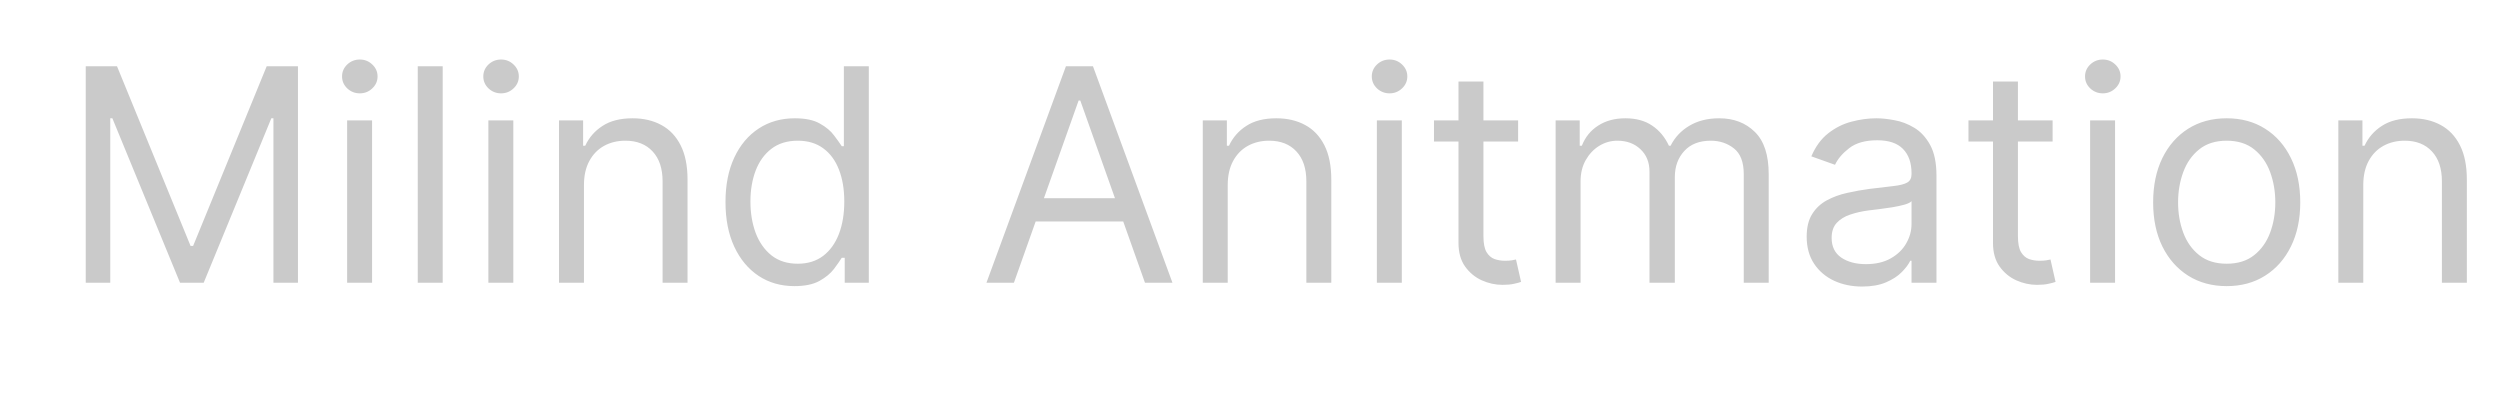 <svg width="168" height="27" viewBox="0 0 168 27" fill="none" xmlns="http://www.w3.org/2000/svg">
<g id="Frame 1" clip-path="url(#clip0_1_2)">
<path id="text" d="M5.761 4.455H7.864L12.807 16.528H12.977L17.921 4.455H20.023V19H18.375V7.949H18.233L13.688 19H12.097L7.551 7.949H7.409V19H5.761V4.455ZM23.327 19V8.091H25.003V19H23.327ZM24.179 6.273C23.853 6.273 23.571 6.161 23.334 5.939C23.102 5.716 22.986 5.449 22.986 5.136C22.986 4.824 23.102 4.556 23.334 4.334C23.571 4.111 23.853 4 24.179 4C24.506 4 24.785 4.111 25.017 4.334C25.254 4.556 25.372 4.824 25.372 5.136C25.372 5.449 25.254 5.716 25.017 5.939C24.785 6.161 24.506 6.273 24.179 6.273ZM29.749 4.455V19H28.073V4.455H29.749ZM32.819 19V8.091H34.495V19H32.819ZM33.672 6.273C33.345 6.273 33.063 6.161 32.826 5.939C32.594 5.716 32.478 5.449 32.478 5.136C32.478 4.824 32.594 4.556 32.826 4.334C33.063 4.111 33.345 4 33.672 4C33.998 4 34.278 4.111 34.51 4.334C34.746 4.556 34.865 4.824 34.865 5.136C34.865 5.449 34.746 5.716 34.51 5.939C34.278 6.161 33.998 6.273 33.672 6.273ZM39.242 12.438V19H37.565V8.091H39.185V9.795H39.327C39.582 9.241 39.971 8.796 40.492 8.46C41.012 8.119 41.685 7.949 42.508 7.949C43.247 7.949 43.894 8.1 44.447 8.403C45.001 8.702 45.432 9.156 45.74 9.767C46.048 10.373 46.202 11.14 46.202 12.068V19H44.526V12.182C44.526 11.325 44.303 10.657 43.858 10.179C43.413 9.696 42.802 9.455 42.026 9.455C41.49 9.455 41.012 9.571 40.591 9.803C40.174 10.035 39.845 10.373 39.604 10.818C39.362 11.263 39.242 11.803 39.242 12.438ZM53.384 19.227C52.475 19.227 51.672 18.998 50.976 18.538C50.28 18.074 49.736 17.421 49.343 16.578C48.95 15.731 48.753 14.729 48.753 13.574C48.753 12.428 48.95 11.434 49.343 10.591C49.736 9.748 50.283 9.097 50.983 8.638C51.684 8.178 52.494 7.949 53.412 7.949C54.123 7.949 54.684 8.067 55.096 8.304C55.512 8.536 55.829 8.801 56.047 9.099C56.27 9.393 56.443 9.634 56.566 9.824H56.708V4.455H58.384V19H56.765V17.324H56.566C56.443 17.523 56.267 17.774 56.04 18.077C55.813 18.375 55.489 18.642 55.067 18.879C54.646 19.111 54.085 19.227 53.384 19.227ZM53.611 17.722C54.283 17.722 54.852 17.546 55.316 17.196C55.78 16.841 56.133 16.351 56.374 15.726C56.615 15.096 56.736 14.369 56.736 13.546C56.736 12.731 56.618 12.018 56.381 11.408C56.144 10.792 55.794 10.314 55.33 9.973C54.866 9.627 54.293 9.455 53.611 9.455C52.901 9.455 52.309 9.637 51.836 10.001C51.367 10.361 51.014 10.851 50.777 11.472C50.545 12.087 50.429 12.778 50.429 13.546C50.429 14.322 50.548 15.027 50.784 15.662C51.026 16.292 51.381 16.794 51.85 17.168C52.323 17.537 52.91 17.722 53.611 17.722ZM68.135 19H66.289L71.63 4.455H73.448L78.789 19H76.942L72.596 6.756H72.482L68.135 19ZM68.817 13.318H76.26V14.881H68.817V13.318ZM82.503 12.438V19H80.827V8.091H82.446V9.795H82.588C82.844 9.241 83.232 8.796 83.753 8.46C84.274 8.119 84.946 7.949 85.77 7.949C86.509 7.949 87.155 8.1 87.709 8.403C88.263 8.702 88.694 9.156 89.002 9.767C89.309 10.373 89.463 11.14 89.463 12.068V19H87.787V12.182C87.787 11.325 87.565 10.657 87.12 10.179C86.675 9.696 86.064 9.455 85.287 9.455C84.752 9.455 84.274 9.571 83.853 9.803C83.436 10.035 83.107 10.373 82.865 10.818C82.624 11.263 82.503 11.803 82.503 12.438ZM92.526 19V8.091H94.202V19H92.526ZM93.379 6.273C93.052 6.273 92.77 6.161 92.533 5.939C92.301 5.716 92.185 5.449 92.185 5.136C92.185 4.824 92.301 4.556 92.533 4.334C92.77 4.111 93.052 4 93.379 4C93.705 4 93.985 4.111 94.217 4.334C94.453 4.556 94.572 4.824 94.572 5.136C94.572 5.449 94.453 5.716 94.217 5.939C93.985 6.161 93.705 6.273 93.379 6.273ZM102.017 8.091V9.511H96.363V8.091H102.017ZM98.011 5.477H99.687V15.875C99.687 16.349 99.756 16.704 99.893 16.94C100.035 17.172 100.215 17.329 100.433 17.409C100.655 17.485 100.89 17.523 101.136 17.523C101.321 17.523 101.472 17.513 101.591 17.494C101.709 17.471 101.804 17.452 101.875 17.438L102.216 18.943C102.102 18.986 101.943 19.028 101.74 19.071C101.536 19.118 101.278 19.142 100.966 19.142C100.492 19.142 100.028 19.04 99.573 18.837C99.124 18.633 98.75 18.323 98.451 17.906C98.158 17.49 98.011 16.964 98.011 16.329V5.477ZM104.538 19V8.091H106.157V9.795H106.299C106.527 9.213 106.894 8.761 107.4 8.439C107.907 8.112 108.515 7.949 109.225 7.949C109.945 7.949 110.544 8.112 111.022 8.439C111.505 8.761 111.882 9.213 112.152 9.795H112.265C112.545 9.232 112.964 8.785 113.522 8.453C114.081 8.117 114.751 7.949 115.532 7.949C116.508 7.949 117.306 8.254 117.926 8.865C118.546 9.471 118.856 10.416 118.856 11.699V19H117.18V11.699C117.18 10.894 116.96 10.319 116.52 9.973C116.079 9.627 115.561 9.455 114.964 9.455C114.197 9.455 113.603 9.687 113.181 10.151C112.76 10.61 112.549 11.192 112.549 11.898V19H110.845V11.528C110.845 10.908 110.644 10.409 110.241 10.03C109.839 9.646 109.32 9.455 108.686 9.455C108.25 9.455 107.843 9.571 107.464 9.803C107.09 10.035 106.787 10.357 106.555 10.768C106.328 11.176 106.214 11.647 106.214 12.182V19H104.538ZM125.131 19.256C124.44 19.256 123.812 19.125 123.249 18.865C122.685 18.6 122.238 18.219 121.907 17.722C121.575 17.22 121.409 16.614 121.409 15.903C121.409 15.278 121.533 14.772 121.779 14.383C122.025 13.991 122.354 13.683 122.766 13.46C123.178 13.238 123.632 13.072 124.13 12.963C124.632 12.849 125.136 12.759 125.642 12.693C126.305 12.608 126.843 12.544 127.255 12.501C127.671 12.454 127.974 12.376 128.164 12.267C128.358 12.158 128.455 11.969 128.455 11.699V11.642C128.455 10.941 128.263 10.397 127.88 10.008C127.501 9.62 126.926 9.426 126.154 9.426C125.354 9.426 124.726 9.601 124.272 9.952C123.817 10.302 123.498 10.676 123.313 11.074L121.722 10.506C122.006 9.843 122.385 9.327 122.858 8.957C123.337 8.583 123.857 8.323 124.421 8.176C124.989 8.025 125.548 7.949 126.097 7.949C126.447 7.949 126.85 7.991 127.304 8.077C127.764 8.157 128.206 8.325 128.632 8.581C129.063 8.837 129.421 9.223 129.705 9.739C129.989 10.255 130.131 10.946 130.131 11.812V19H128.455V17.523H128.37C128.256 17.759 128.067 18.013 127.801 18.283C127.536 18.553 127.184 18.782 126.743 18.972C126.303 19.161 125.766 19.256 125.131 19.256ZM125.387 17.75C126.05 17.75 126.608 17.62 127.063 17.359C127.522 17.099 127.868 16.763 128.1 16.351C128.337 15.939 128.455 15.506 128.455 15.051V13.517C128.384 13.602 128.228 13.68 127.986 13.751C127.749 13.818 127.475 13.877 127.162 13.929C126.855 13.976 126.554 14.019 126.26 14.057C125.971 14.09 125.737 14.118 125.557 14.142C125.122 14.199 124.714 14.291 124.336 14.419C123.962 14.542 123.658 14.729 123.426 14.98C123.199 15.226 123.086 15.562 123.086 15.989C123.086 16.571 123.301 17.011 123.732 17.31C124.167 17.603 124.719 17.75 125.387 17.75ZM137.935 8.091V9.511H132.281V8.091H137.935ZM133.929 5.477H135.605V15.875C135.605 16.349 135.674 16.704 135.811 16.94C135.953 17.172 136.133 17.329 136.351 17.409C136.573 17.485 136.808 17.523 137.054 17.523C137.239 17.523 137.39 17.513 137.509 17.494C137.627 17.471 137.722 17.452 137.793 17.438L138.134 18.943C138.02 18.986 137.861 19.028 137.658 19.071C137.454 19.118 137.196 19.142 136.884 19.142C136.41 19.142 135.946 19.04 135.491 18.837C135.042 18.633 134.668 18.323 134.369 17.906C134.076 17.49 133.929 16.964 133.929 16.329V5.477ZM140.456 19V8.091H142.132V19H140.456ZM141.308 6.273C140.982 6.273 140.7 6.161 140.463 5.939C140.231 5.716 140.115 5.449 140.115 5.136C140.115 4.824 140.231 4.556 140.463 4.334C140.7 4.111 140.982 4 141.308 4C141.635 4 141.914 4.111 142.146 4.334C142.383 4.556 142.501 4.824 142.501 5.136C142.501 5.449 142.383 5.716 142.146 5.939C141.914 6.161 141.635 6.273 141.308 6.273ZM149.634 19.227C148.649 19.227 147.785 18.993 147.042 18.524C146.303 18.055 145.725 17.4 145.309 16.557C144.897 15.714 144.691 14.729 144.691 13.602C144.691 12.466 144.897 11.474 145.309 10.626C145.725 9.779 146.303 9.121 147.042 8.652C147.785 8.183 148.649 7.949 149.634 7.949C150.619 7.949 151.48 8.183 152.219 8.652C152.962 9.121 153.54 9.779 153.952 10.626C154.369 11.474 154.577 12.466 154.577 13.602C154.577 14.729 154.369 15.714 153.952 16.557C153.54 17.4 152.962 18.055 152.219 18.524C151.48 18.993 150.619 19.227 149.634 19.227ZM149.634 17.722C150.382 17.722 150.998 17.53 151.48 17.146C151.963 16.763 152.321 16.259 152.553 15.633C152.785 15.008 152.901 14.331 152.901 13.602C152.901 12.873 152.785 12.194 152.553 11.564C152.321 10.934 151.963 10.425 151.48 10.037C150.998 9.649 150.382 9.455 149.634 9.455C148.886 9.455 148.27 9.649 147.787 10.037C147.304 10.425 146.947 10.934 146.715 11.564C146.483 12.194 146.367 12.873 146.367 13.602C146.367 14.331 146.483 15.008 146.715 15.633C146.947 16.259 147.304 16.763 147.787 17.146C148.27 17.53 148.886 17.722 149.634 17.722ZM158.812 12.438V19H157.136V8.091H158.755V9.795H158.897C159.153 9.241 159.541 8.796 160.062 8.46C160.583 8.119 161.255 7.949 162.079 7.949C162.817 7.949 163.464 8.1 164.018 8.403C164.572 8.702 165.003 9.156 165.31 9.767C165.618 10.373 165.772 11.14 165.772 12.068V19H164.096V12.182C164.096 11.325 163.873 10.657 163.428 10.179C162.983 9.696 162.372 9.455 161.596 9.455C161.061 9.455 160.583 9.571 160.161 9.803C159.745 10.035 159.415 10.373 159.174 10.818C158.933 11.263 158.812 11.803 158.812 12.438Z" fill="black" fill-opacity="0.21"/>
</g>
<defs>
<clipPath id="clip0_1_2">
<rect width="168" height="27" fill="white"/>
</clipPath>
</defs>
</svg>
